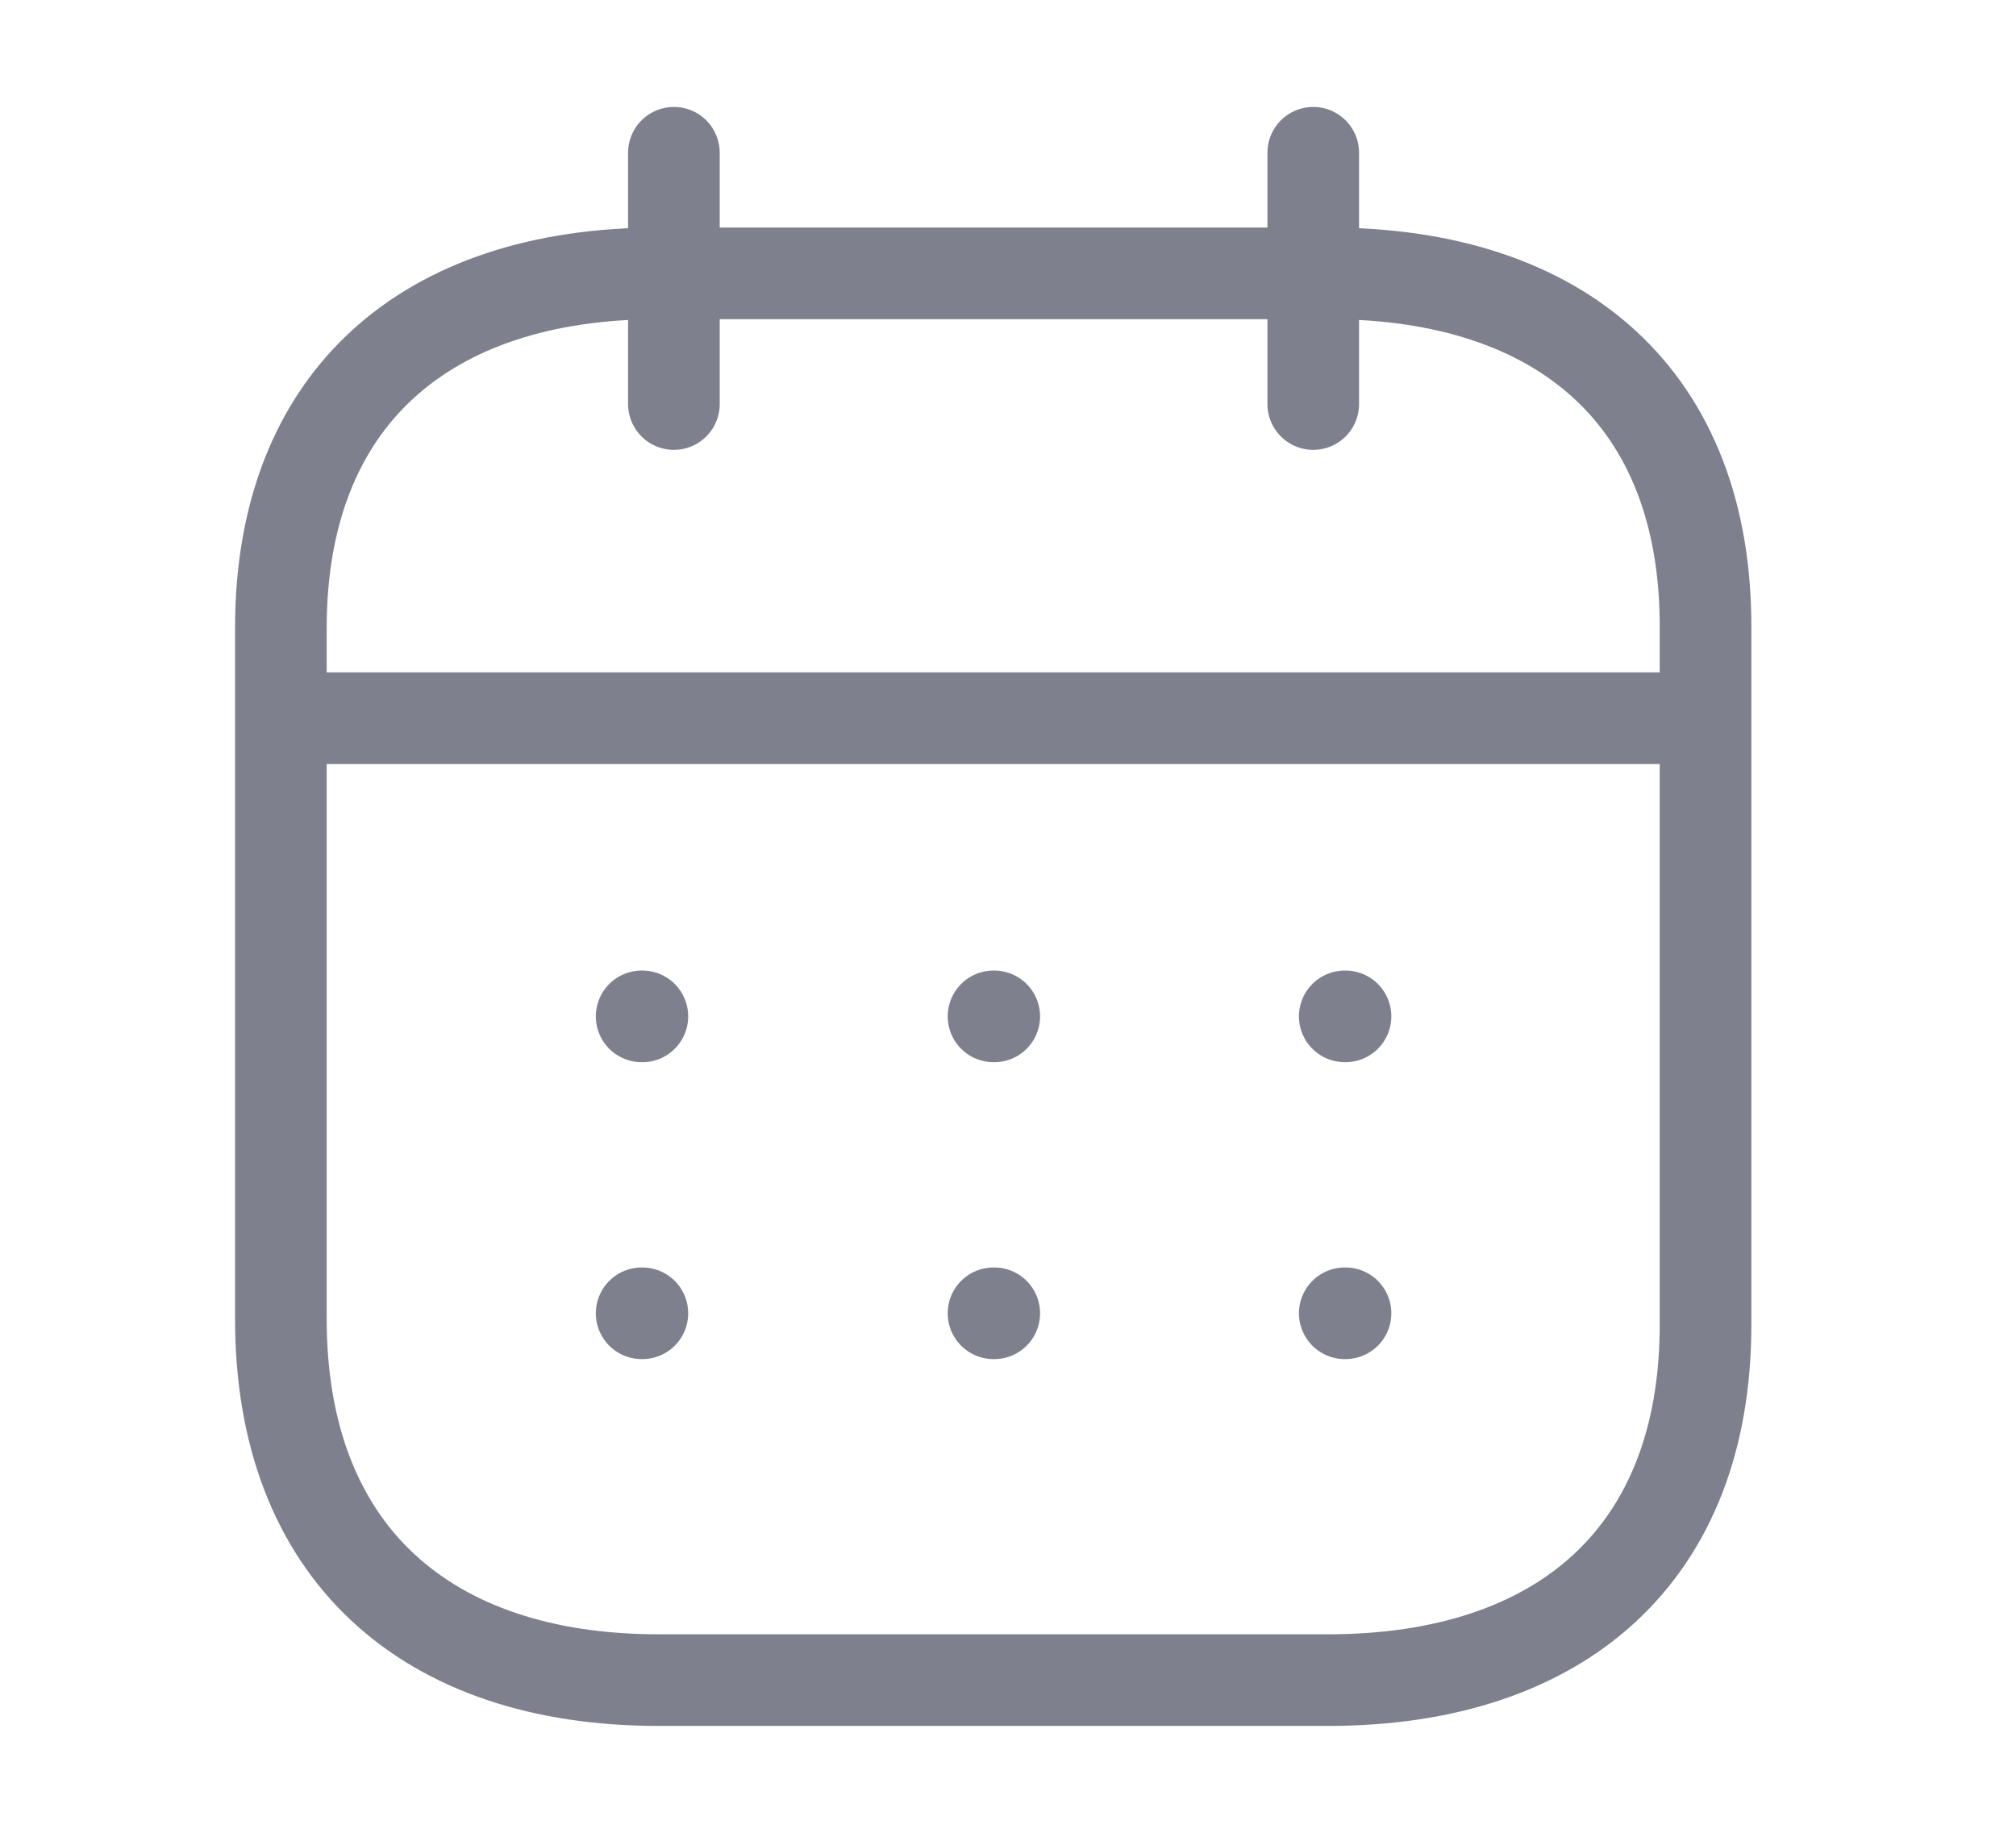 <svg width="22" height="20" viewBox="0 0 22 20" fill="none" xmlns="http://www.w3.org/2000/svg">
<path d="M3.145 7.837H18.54" stroke="#7E818D" stroke-linecap="round" stroke-linejoin="round"/>
<path d="M14.675 11.091H14.683" stroke="#7E818D" stroke-linecap="round" stroke-linejoin="round"/>
<path d="M10.842 11.091H10.85" stroke="#7E818D" stroke-linecap="round" stroke-linejoin="round"/>
<path d="M7.002 11.091H7.01" stroke="#7E818D" stroke-linecap="round" stroke-linejoin="round"/>
<path d="M14.675 14.331H14.683" stroke="#7E818D" stroke-linecap="round" stroke-linejoin="round"/>
<path d="M10.842 14.331H10.85" stroke="#7E818D" stroke-linecap="round" stroke-linejoin="round"/>
<path d="M7.002 14.331H7.01" stroke="#7E818D" stroke-linecap="round" stroke-linejoin="round"/>
<path d="M14.331 1.667V4.409" stroke="#7E818D" stroke-linecap="round" stroke-linejoin="round"/>
<path d="M7.354 1.667V4.409" stroke="#7E818D" stroke-linecap="round" stroke-linejoin="round"/>
<path fill-rule="evenodd" clip-rule="evenodd" d="M14.499 2.983H7.186C4.649 2.983 3.065 4.347 3.065 6.853V14.394C3.065 16.939 4.649 18.334 7.186 18.334H14.491C17.035 18.334 18.612 16.963 18.612 14.457V6.853C18.62 4.347 17.043 2.983 14.499 2.983Z" stroke="#7E818D" stroke-linecap="round" stroke-linejoin="round"/>
</svg>
